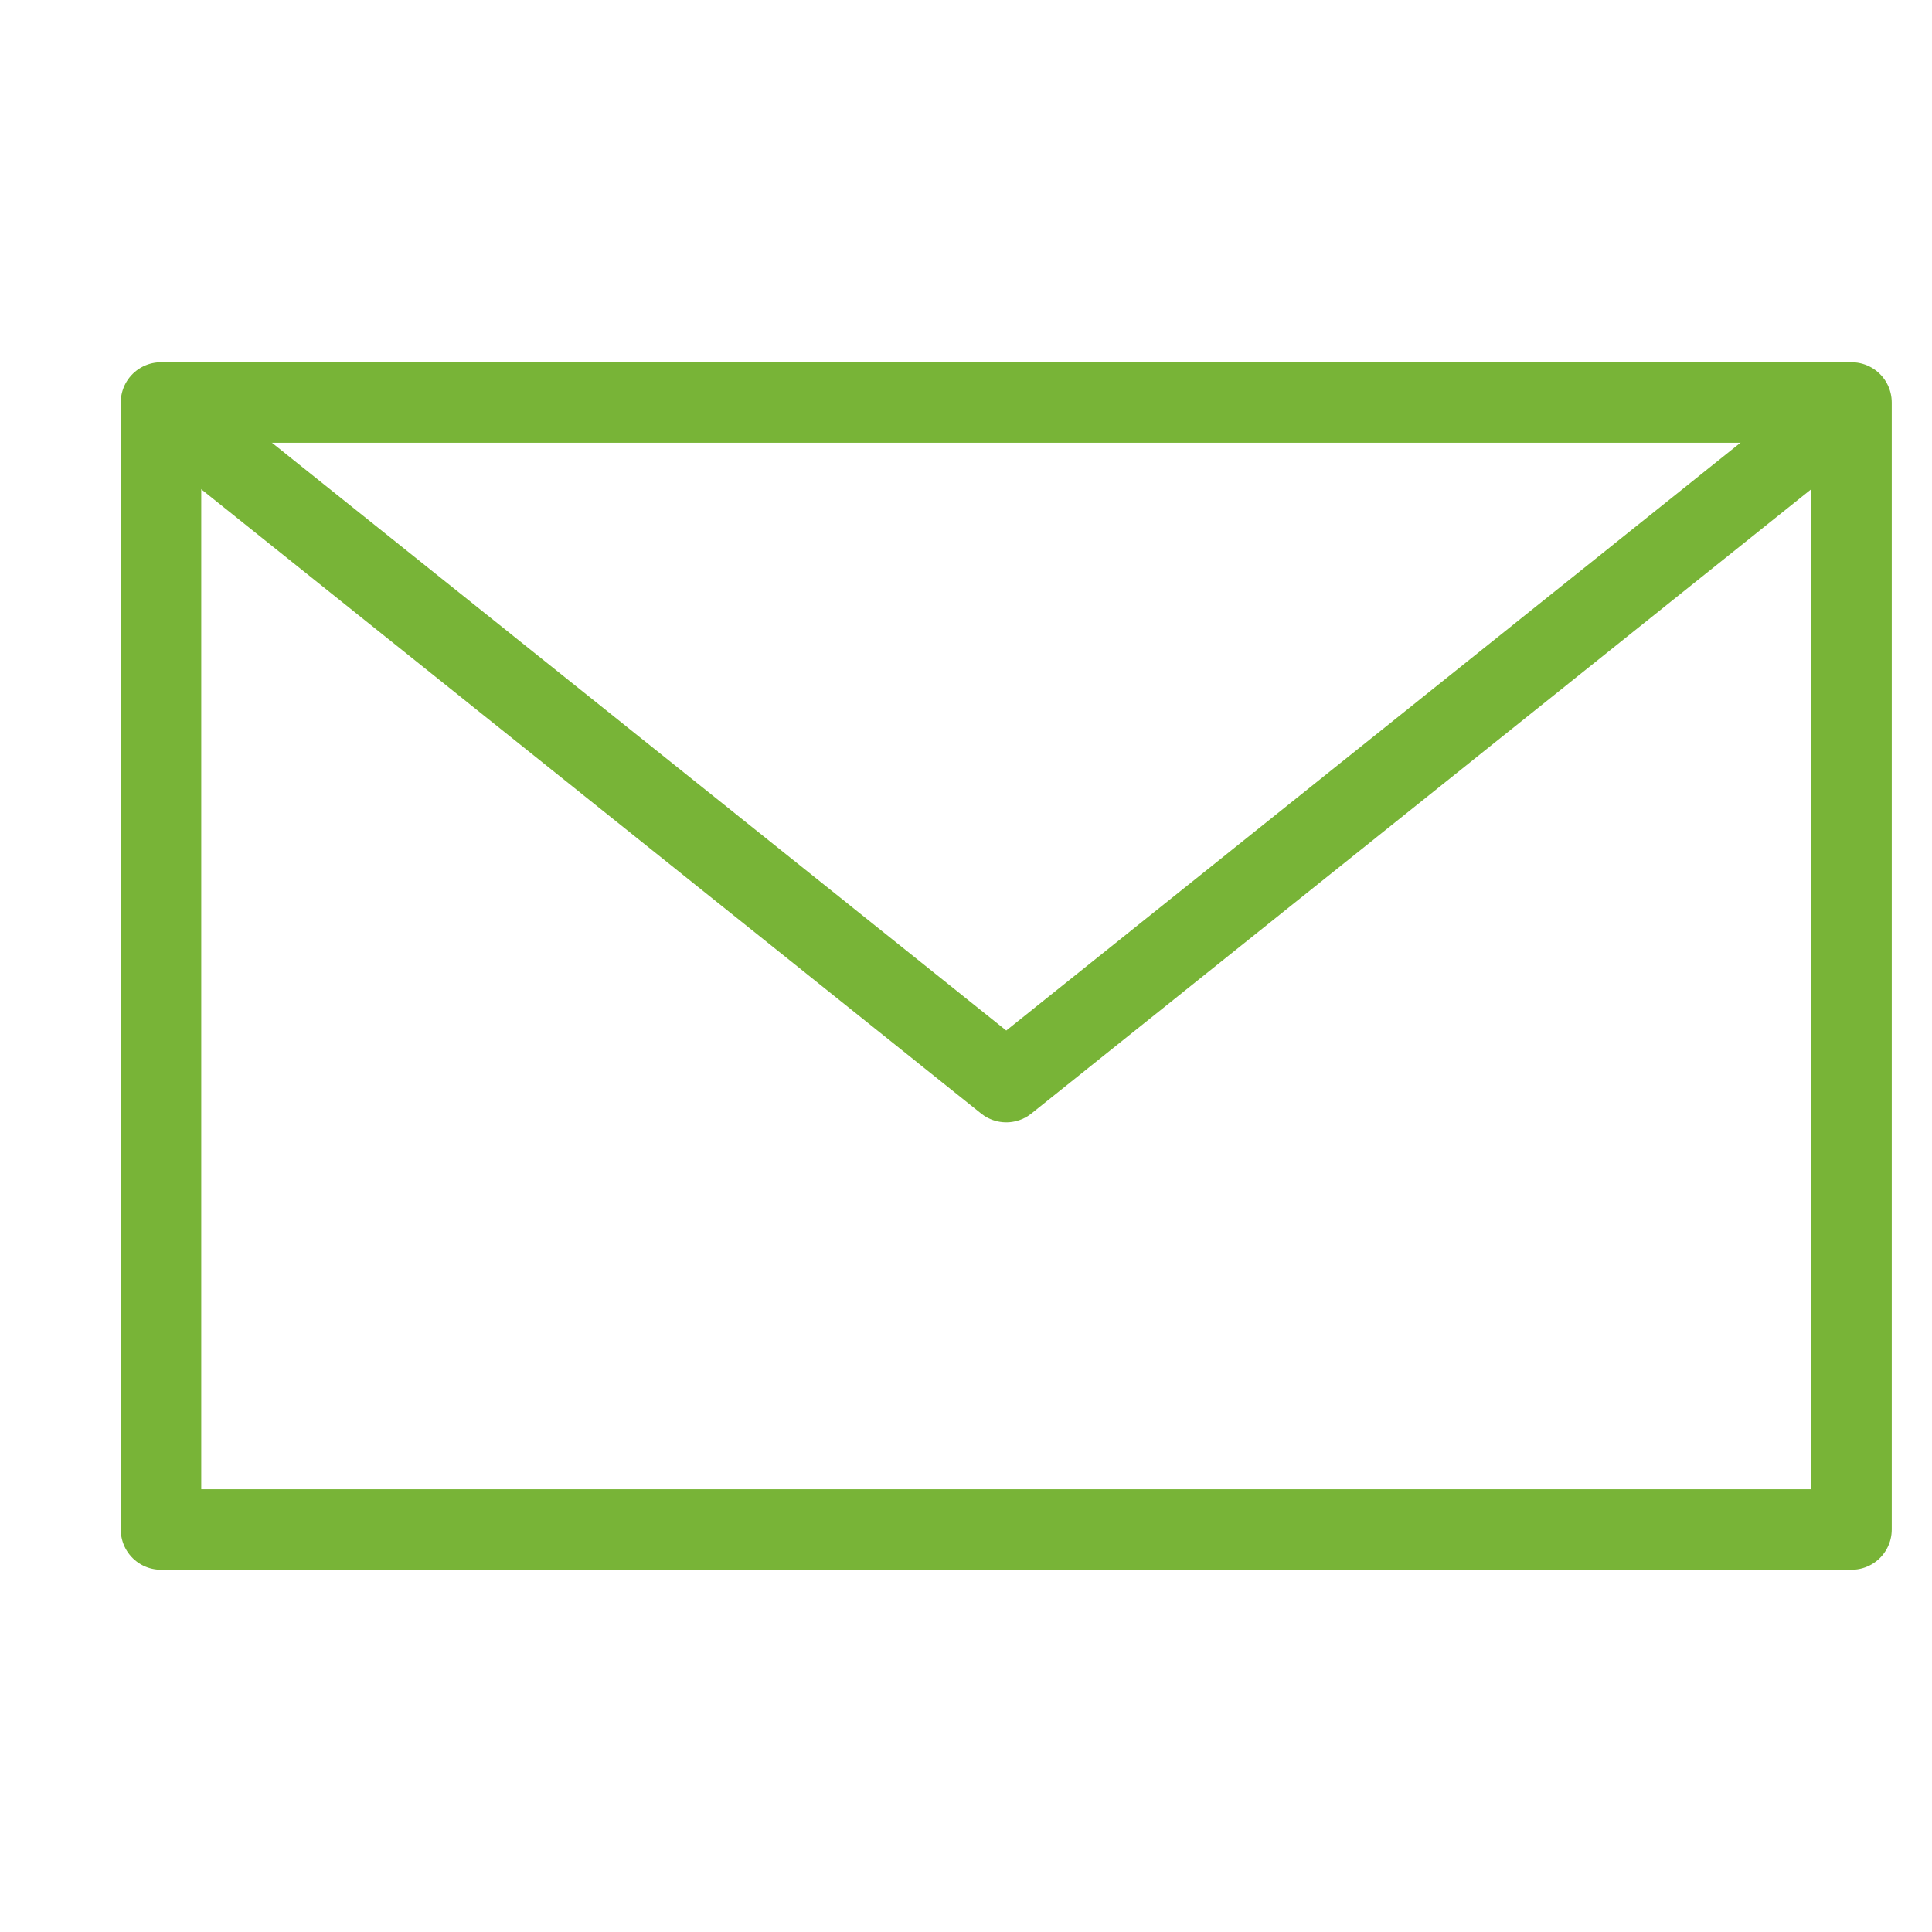 <svg xmlns="http://www.w3.org/2000/svg" width="24" height="24" viewBox="0 0 24 24">
    <g fill="none" fill-rule="evenodd" stroke="#78B437" stroke-linecap="round" stroke-linejoin="round">
        <path d="M2 19h21V5H2z"/>
        <path d="M22.527 5.415L12.5 13.442 2.472 5.415"/>
    </g>
</svg>
